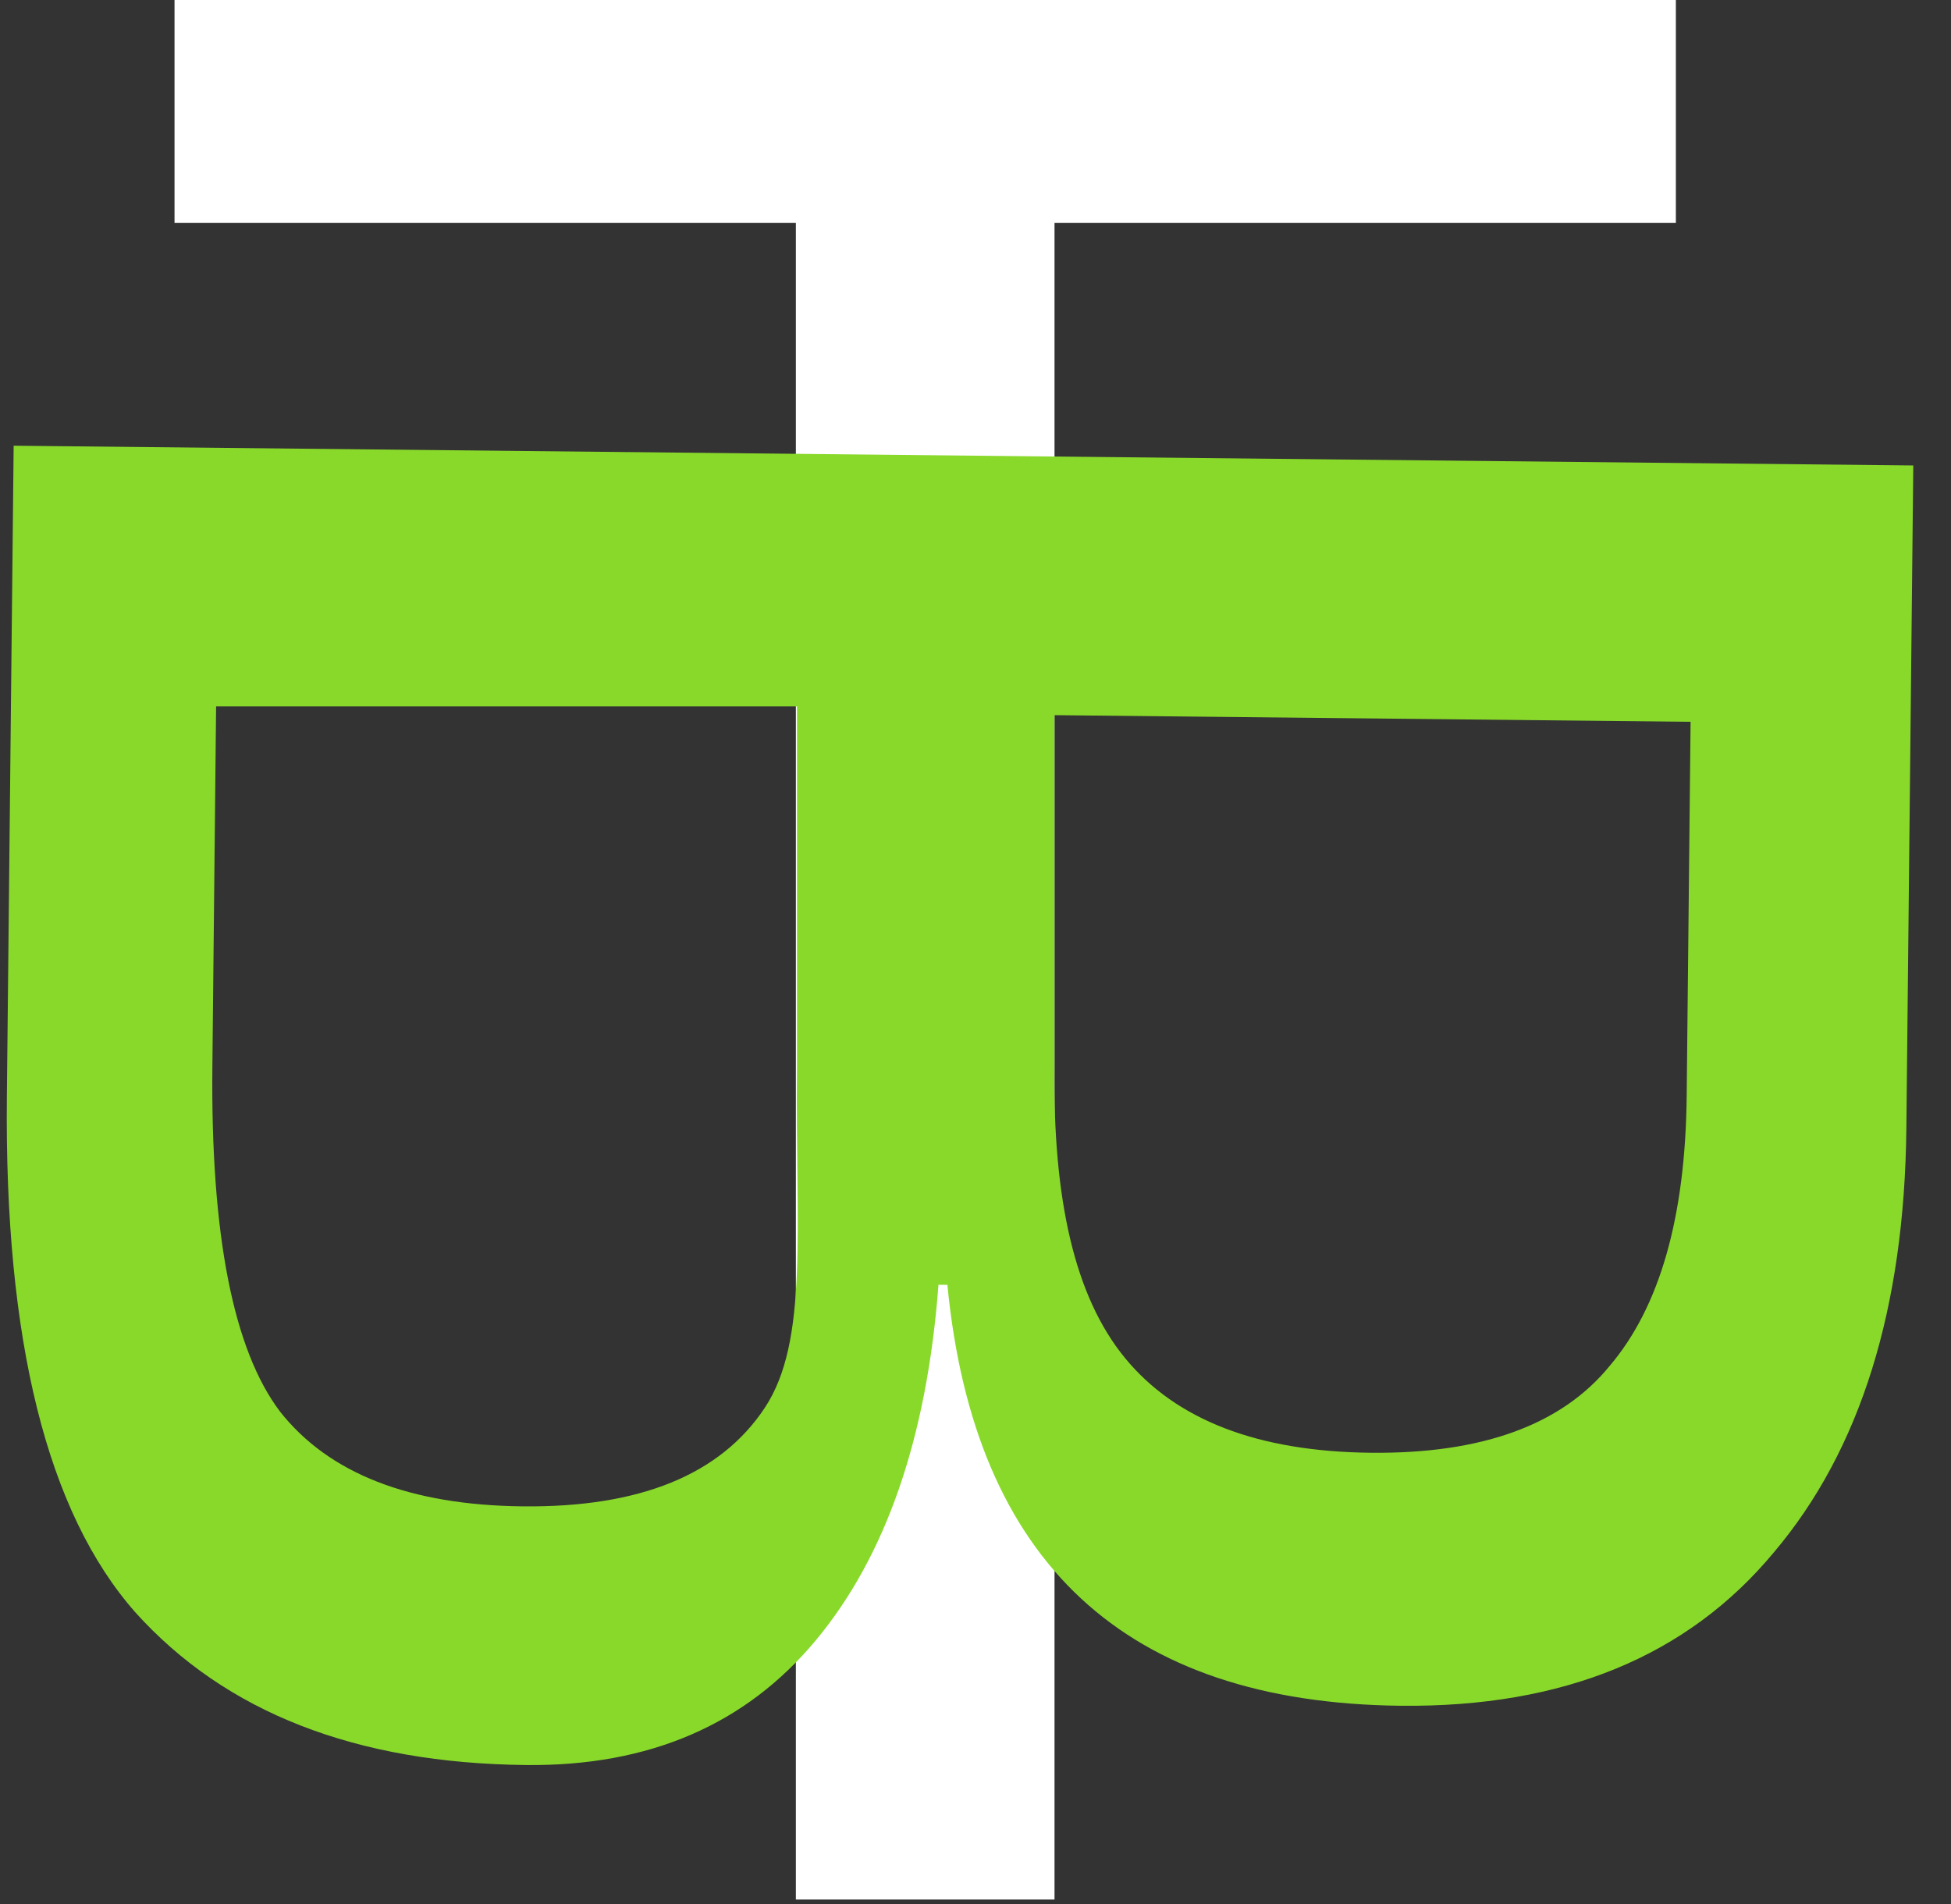 <svg width="42" height="41" viewBox="0 0 42 41" fill="none" xmlns="http://www.w3.org/2000/svg">
<rect x="0" y="0" width="42" height="41" fill="#333333" stroke="none"/>
<path d="M17.133 40.896V4.8H3.757V0H36.077V4.8H22.701V40.896H17.133Z" fill="white"/>
<path d="M0.294 9.596L41.188 10.021L41.039 24.293C40.999 28.175 40.05 31.216 38.192 33.415C36.334 35.657 33.656 36.76 30.158 36.724C24.227 36.662 20.973 33.642 20.395 27.662L20.203 27.66C19.956 30.943 19.076 33.494 17.564 35.313C16.051 37.132 13.973 38.028 11.327 38C7.658 37.962 4.853 36.866 2.913 34.712C1.015 32.559 0.094 28.859 0.148 23.611L0.294 9.596ZM22.699 15.397L22.699 22.99C22.67 25.806 23.124 27.904 24.219 29.238C25.315 30.572 27.078 31.252 29.51 31.277C31.899 31.302 33.613 30.68 34.65 29.41C35.73 28.141 36.283 26.206 36.31 23.603L36.394 15.54L22.699 15.397ZM4.652 15.209L4.572 22.953C4.534 26.579 5.02 29.059 6.03 30.393C7.083 31.726 8.825 32.406 11.257 32.431C13.774 32.457 15.51 31.75 16.464 30.309C17.417 28.868 17.121 26.469 17.157 23.013L17.157 15.209L4.652 15.209Z" fill="#89D92B"/>
</svg>

